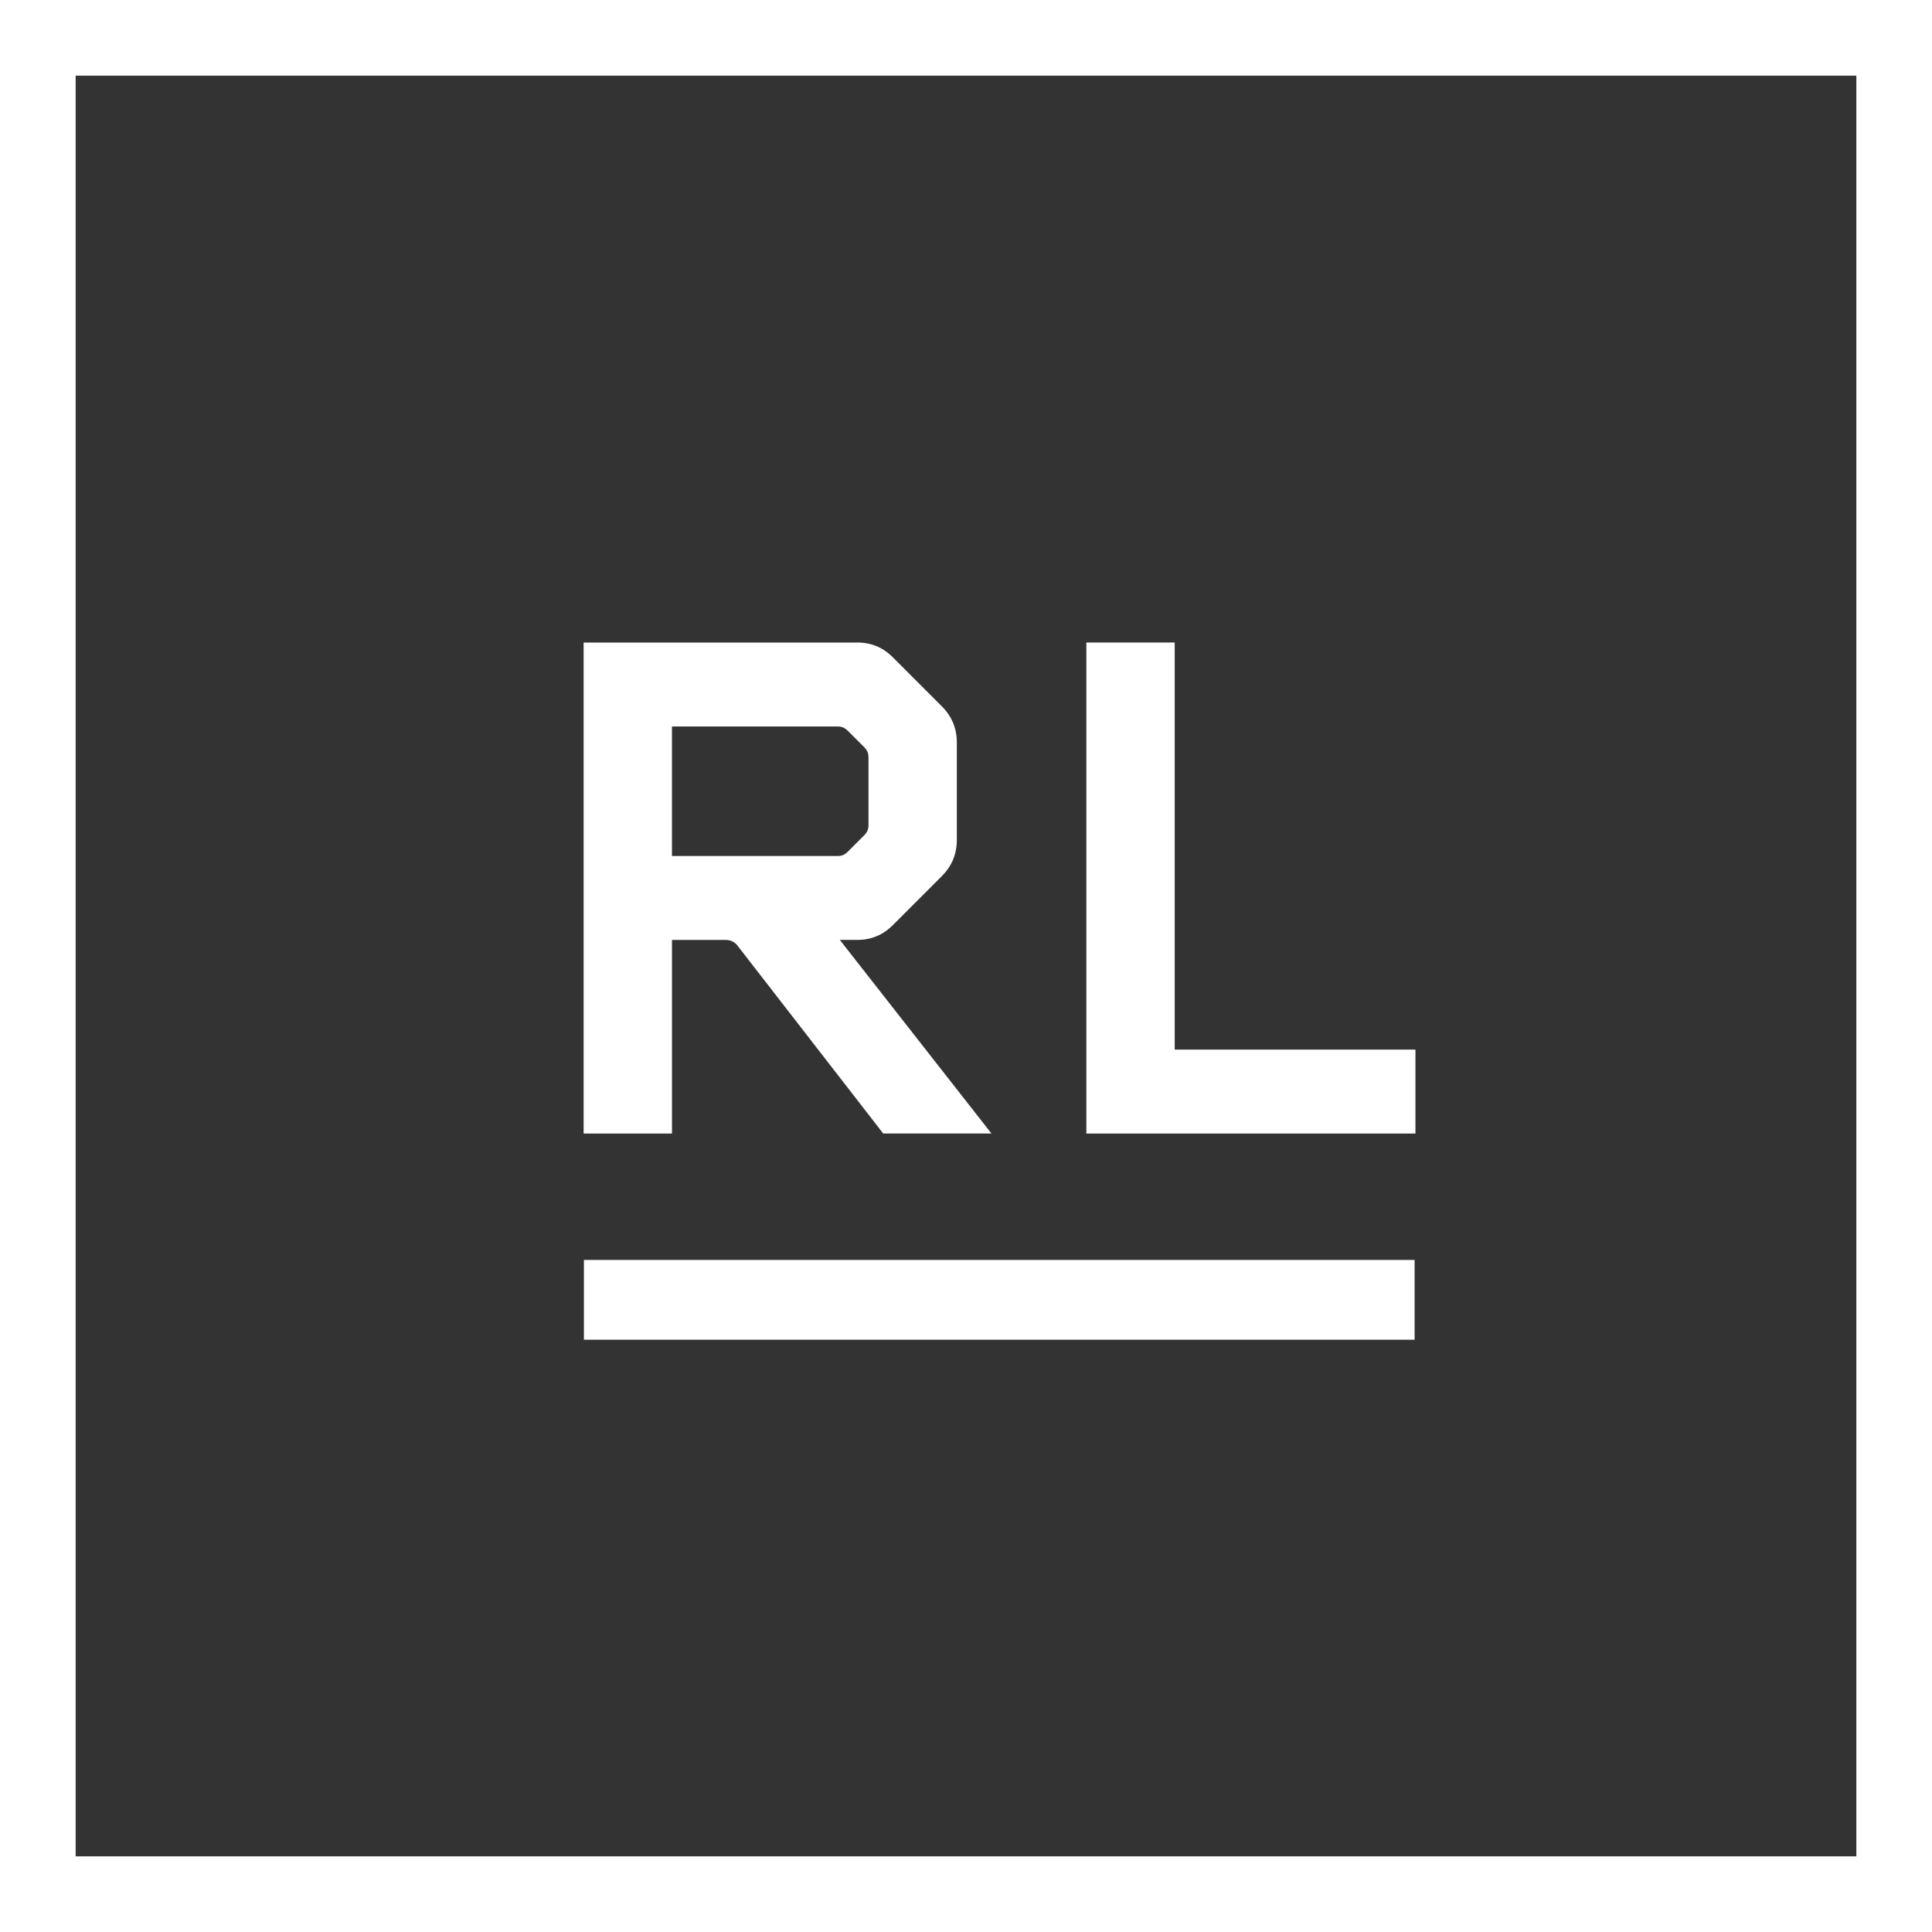 <?xml version="1.0" encoding="utf-8"?>
<!-- Generator: Adobe Illustrator 16.0.0, SVG Export Plug-In . SVG Version: 6.00 Build 0)  -->
<!DOCTYPE svg PUBLIC "-//W3C//DTD SVG 1.1//EN" "http://www.w3.org/Graphics/SVG/1.1/DTD/svg11.dtd">
<svg version="1.1" id="Layer_1" xmlns="http://www.w3.org/2000/svg" xmlns:xlink="http://www.w3.org/1999/xlink" x="0px" y="0px"
	 width="102.158px" height="102.158px" viewBox="0 0 102.158 102.158" enable-background="new 0 0 102.158 102.158"
	 xml:space="preserve">
<rect x="0" y="0" width="102.158" height="102.158" fill="#333333" stroke="none"/>
<g>
	<path fill="#FFFFFF" d="M102.158,102.158H0V0h102.158V102.158z M4,98.158h94.158V4H4V98.158z"/>
</g>
<g>
	<path fill="#FFFFFF" d="M46.703,59.938l-7.668-9.887c-0.155-0.233-0.389-0.35-0.662-0.35h-2.841v10.237H30.86V33.975h14.48
		c0.74,0,1.362,0.272,1.868,0.778l2.569,2.569c0.545,0.545,0.817,1.168,0.817,1.946v5.138c0,0.779-0.272,1.401-0.817,1.946
		l-2.569,2.569c-0.506,0.506-1.128,0.778-1.868,0.778h-0.934l8.019,10.237H46.703z M45.924,40.047c0-0.234-0.078-0.389-0.234-0.545
		l-0.856-0.856c-0.156-0.156-0.312-0.233-0.545-0.233h-8.758v6.851h8.758c0.234,0,0.39-0.078,0.545-0.233l0.856-0.856
		c0.156-0.156,0.234-0.312,0.234-0.545V40.047z"/>
	<path fill="#FFFFFF" d="M57.443,59.938V33.975h4.672V55.5h12.729v4.438H57.443z"/>
</g>
<g>
	<rect x="30.876" y="66.622" fill="#FFFFFF" width="43.923" height="4.218"/>
</g>
</svg>
